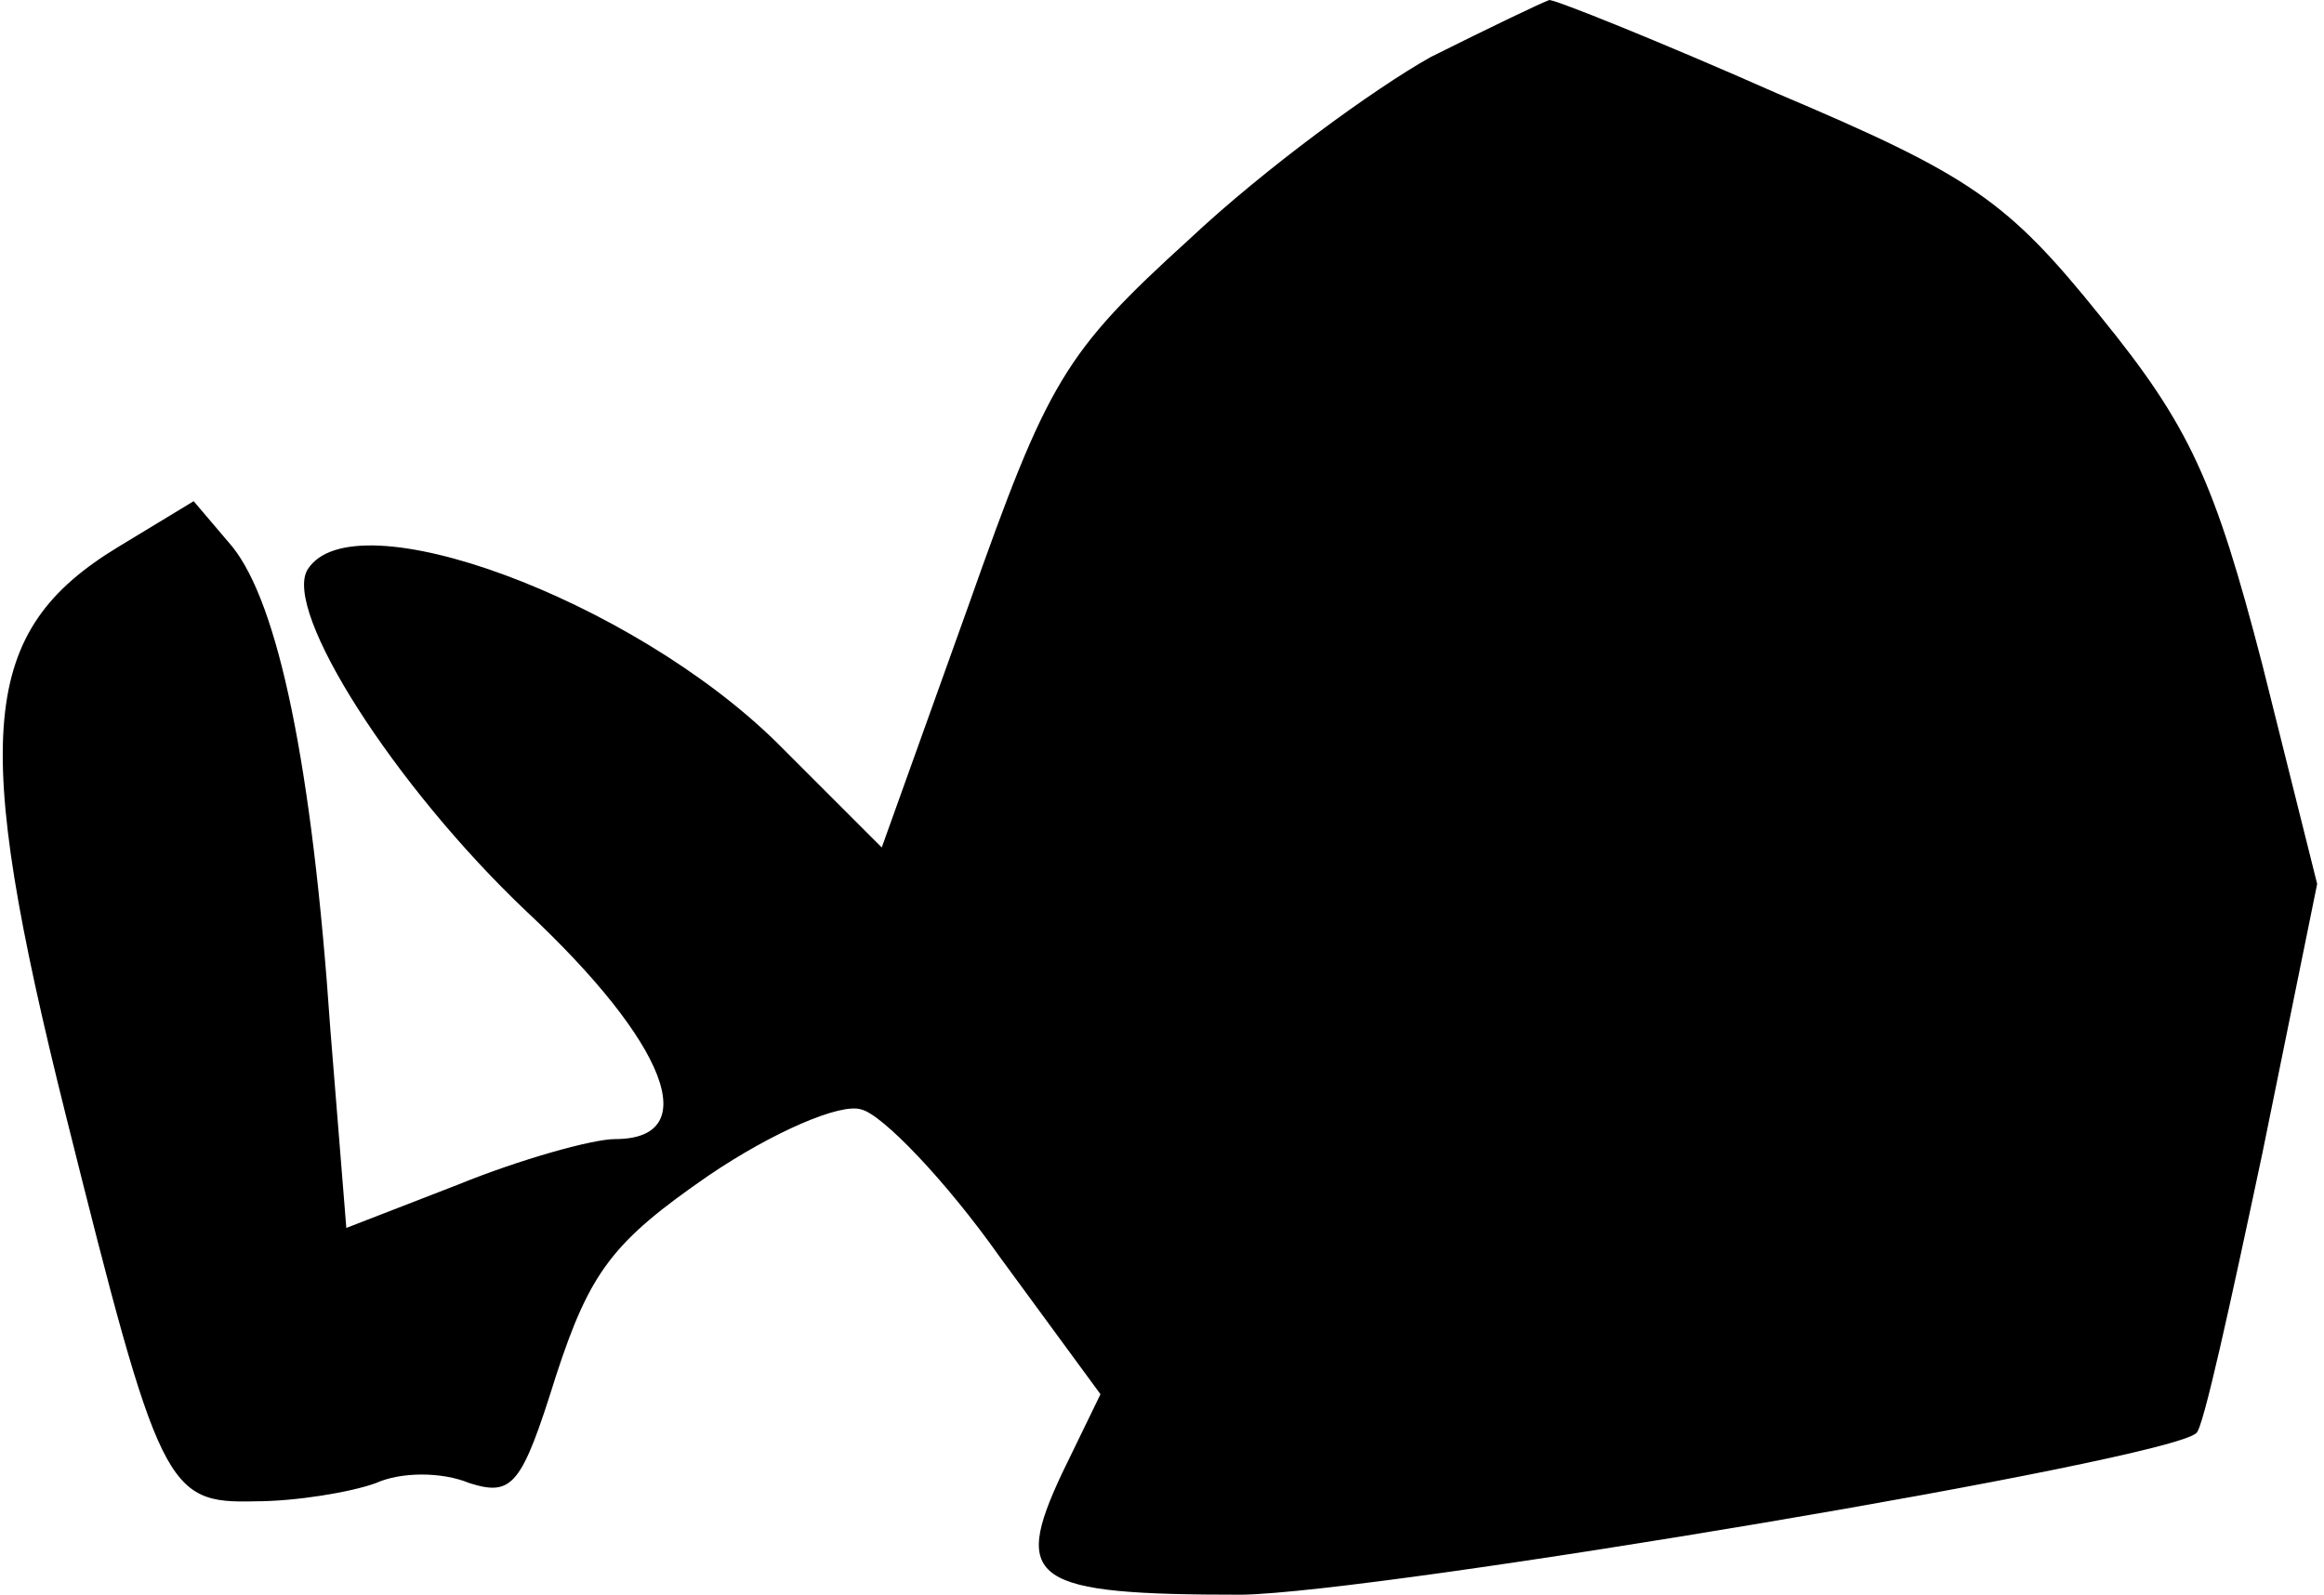 <?xml version="1.0" standalone="no"?>
<!DOCTYPE svg PUBLIC "-//W3C//DTD SVG 20010904//EN"
 "http://www.w3.org/TR/2001/REC-SVG-20010904/DTD/svg10.dtd">
<svg version="1.0" xmlns="http://www.w3.org/2000/svg"
 width="102pt" height="70pt" viewBox="0 0 102 70"
 preserveAspectRatio="xMidYMid meet">
<g transform="translate(0,70) scale(0.1,-0.1)"
fill="#000000" stroke="none">
<path fill="#000000" stroke="none" d="M628 675 c-25 -14 -73 -49 -106 -80
-55 -50 -62 -62 -97 -161 l-38 -106 -46 46 c-64 63 -186 108 -206 76 -11 -18
38 -95 96 -150 62 -58 78 -100 39 -100 -10 0 -42 -9 -69 -20 l-49 -19 -7 87
c-8 117 -23 187 -43 212 l-17 20 -33 -20 c-61 -37 -65 -82 -23 -250 41 -164
44 -170 83 -169 18 0 42 4 53 8 11 5 29 5 41 0 19 -6 23 -1 38 47 15 46 25 59
67 88 28 19 58 32 67 29 9 -2 37 -31 61 -65 l44 -60 -17 -35 c-22 -47 -13 -53
79 -53 61 1 407 59 419 71 3 2 15 57 29 123 l24 118 -24 96 c-21 81 -32 105
-71 153 -41 51 -57 62 -142 98 -52 23 -97 41 -100 41 -3 -1 -26 -12 -52 -25z"/>
</g>
</svg>
